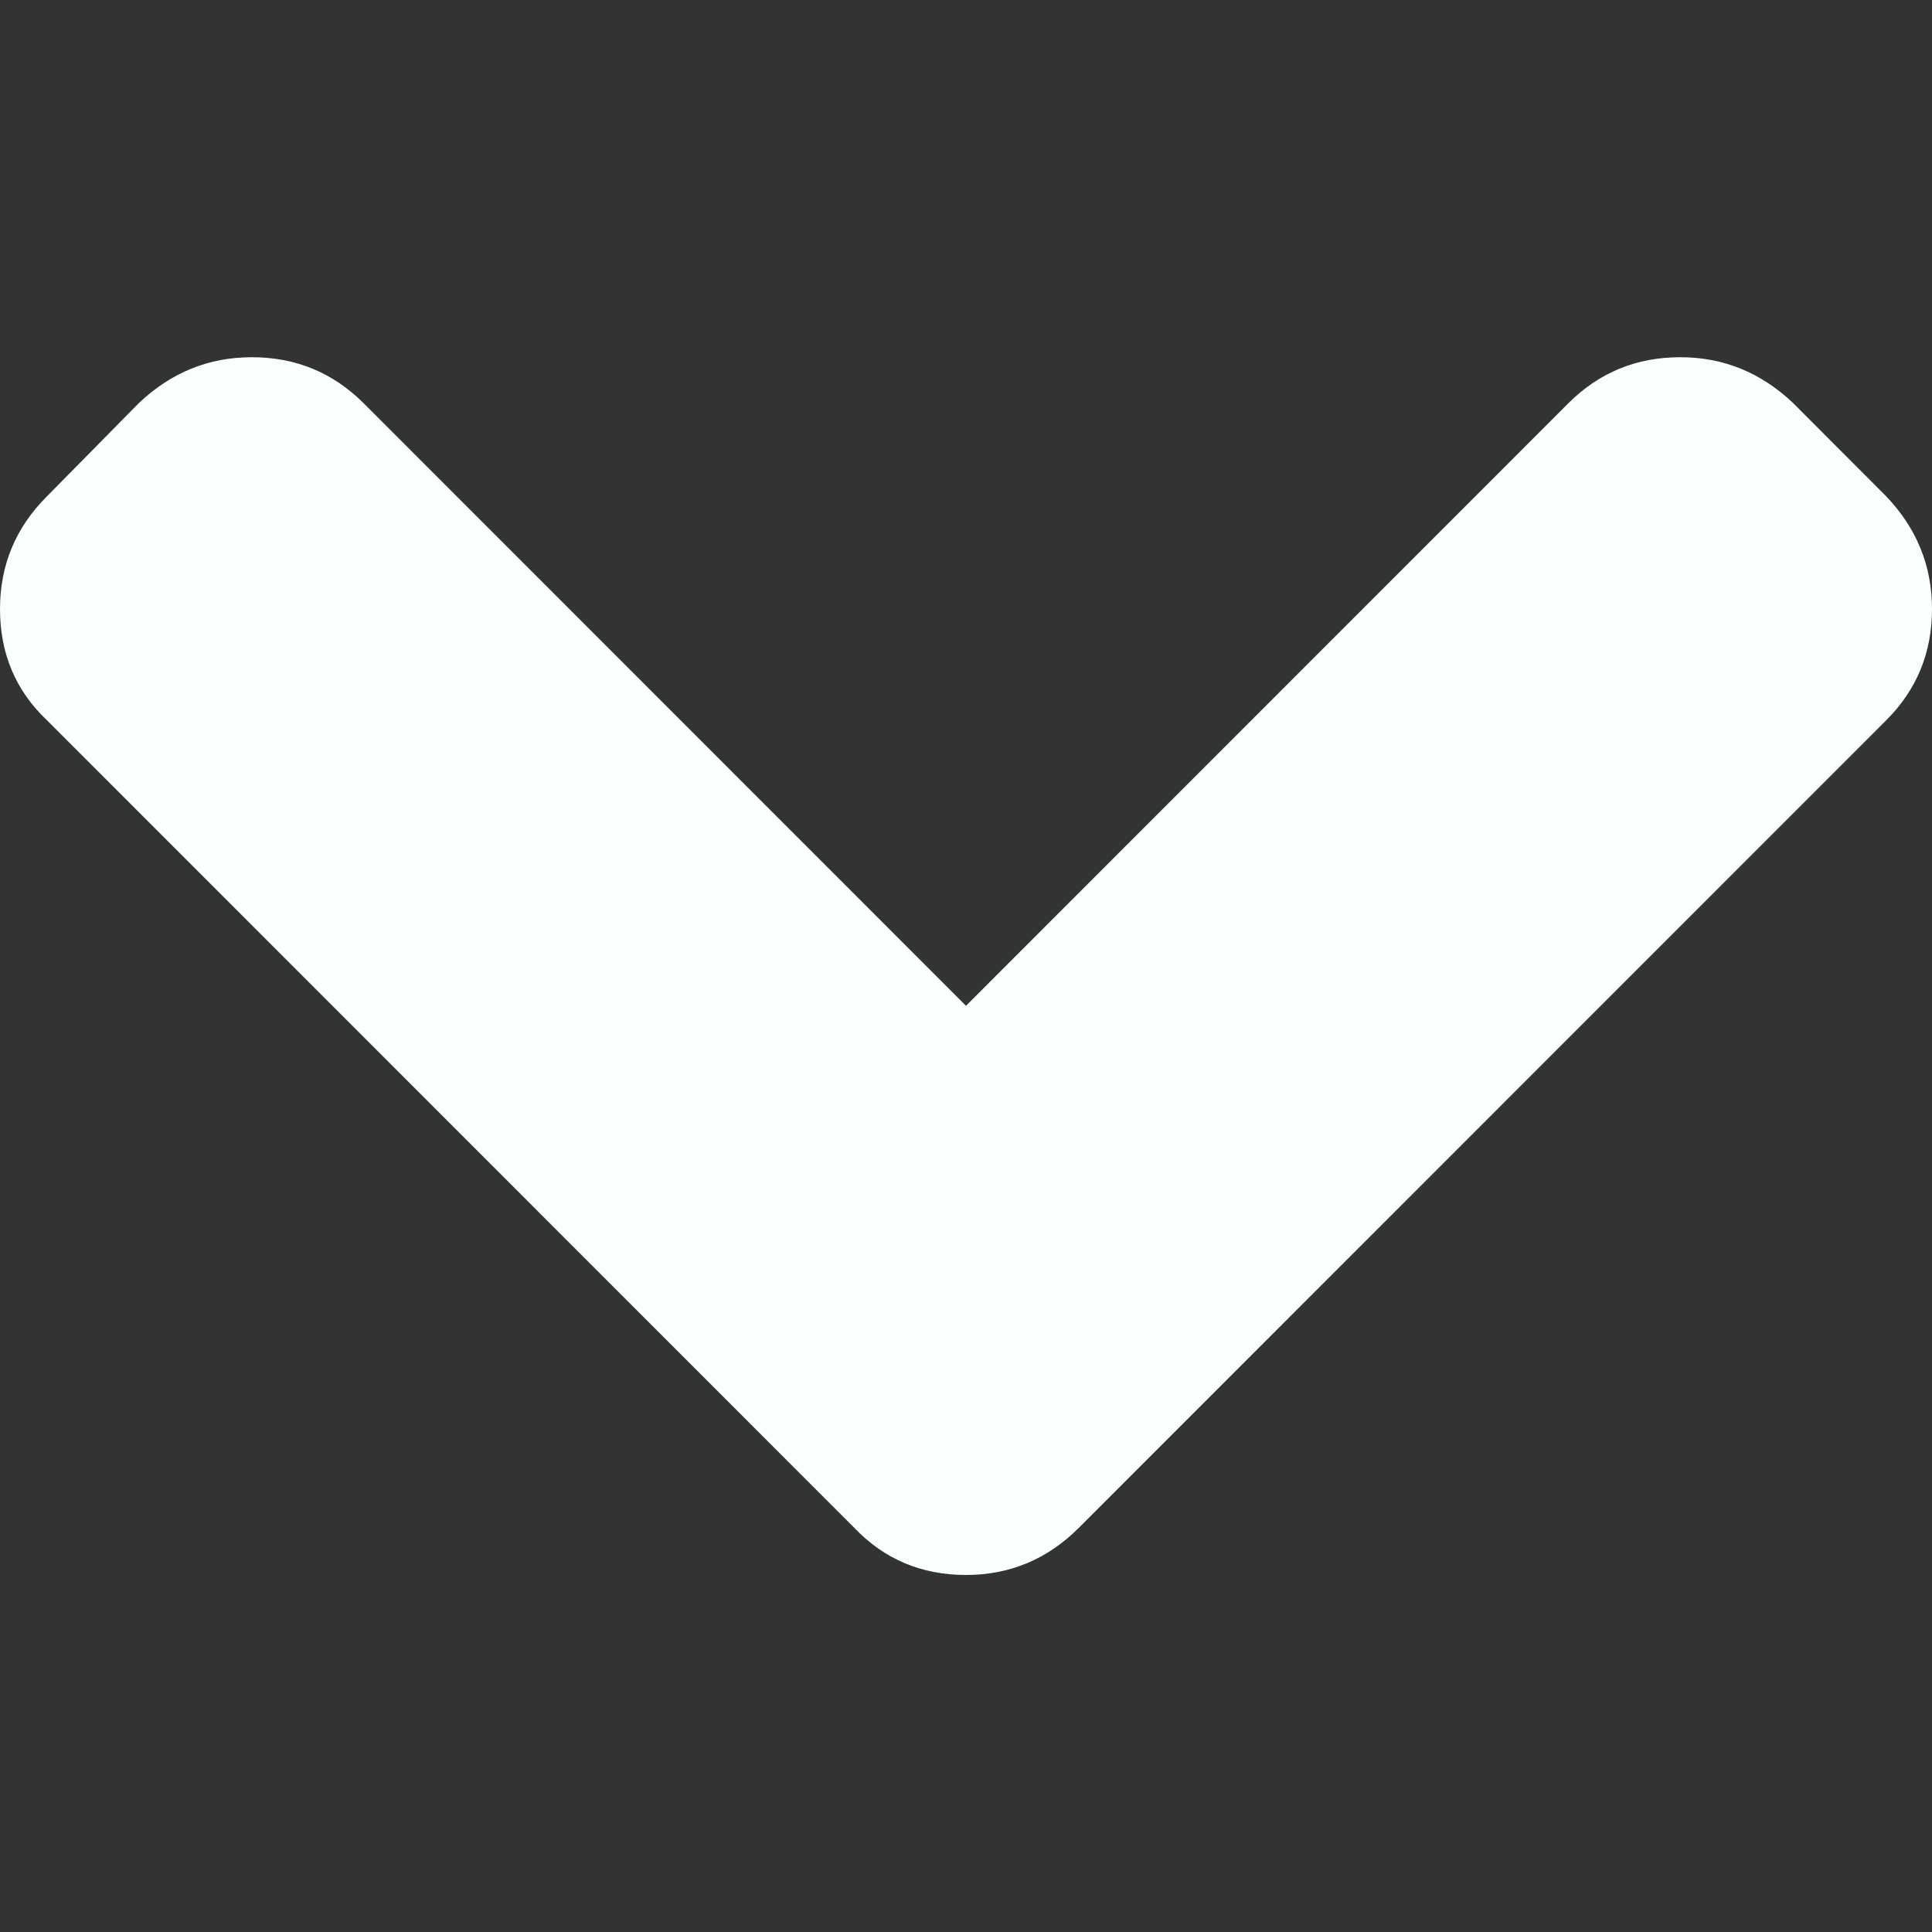 <svg width="10" height="10" viewBox="0 0 10 10" fill="none" xmlns="http://www.w3.org/2000/svg">
<rect x="0" y="0" width="10" height="10" fill="#333333" stroke="none"/>
<path d="M9.762 2.568L9.281 2.086C9.114 1.928 8.92 1.849 8.697 1.849C8.47 1.849 8.278 1.928 8.119 2.086L5 5.206L1.881 2.086C1.722 1.928 1.53 1.849 1.303 1.849C1.08 1.849 0.886 1.928 0.719 2.086L0.244 2.568C0.081 2.73 0 2.925 0 3.152C0 3.383 0.081 3.575 0.244 3.729L4.422 7.908C4.576 8.07 4.769 8.152 5 8.152C5.227 8.152 5.422 8.07 5.584 7.908L9.762 3.729C9.921 3.571 10 3.378 10 3.152C10 2.929 9.921 2.734 9.762 2.568Z" fill="#F9FFFF"/>
</svg>
